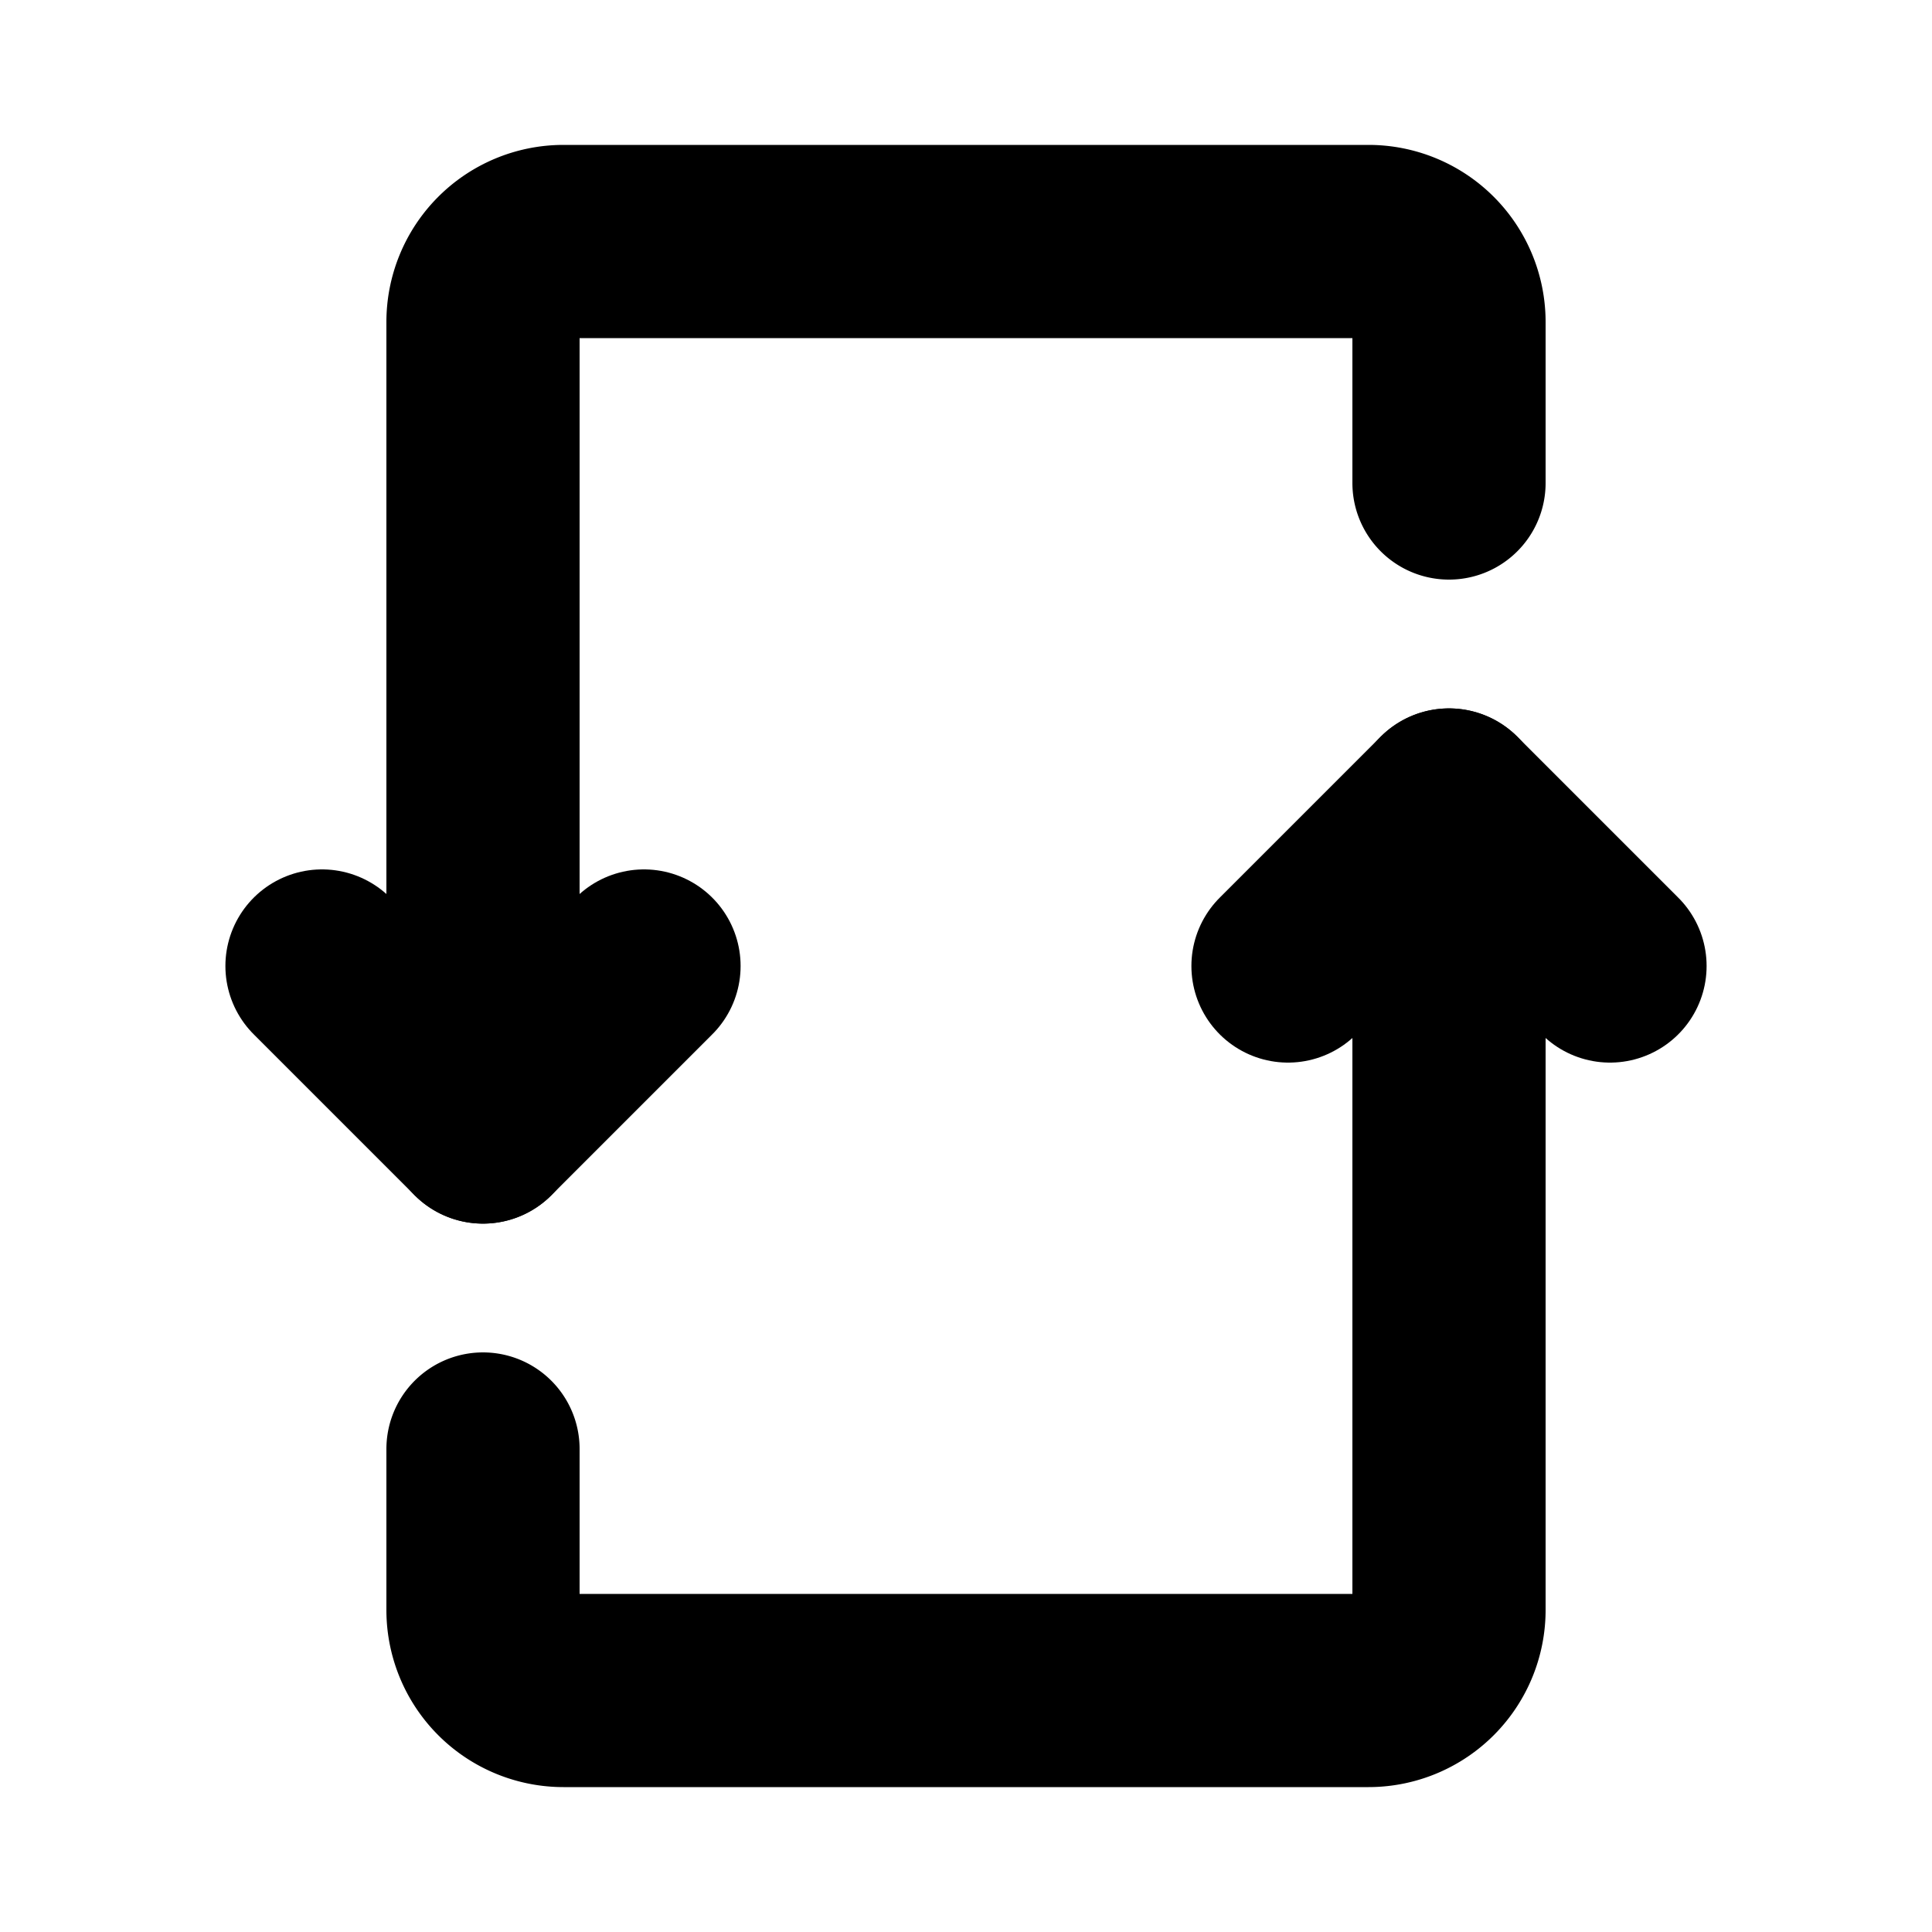 <!DOCTYPE svg PUBLIC "-//W3C//DTD SVG 1.1//EN" "http://www.w3.org/Graphics/SVG/1.1/DTD/svg11.dtd">
<!-- Uploaded to: SVG Repo, www.svgrepo.com, Transformed by: SVG Repo Mixer Tools -->
<svg fill="#000000" width="800px" height="800px" viewBox="0 0 24 24" id="repost-2" data-name="Flat Line" xmlns="http://www.w3.org/2000/svg" class="icon flat-line">
<g id="SVGRepo_bgCarrier" stroke-width="0"/>
<g id="SVGRepo_tracerCarrier" stroke-linecap="round" stroke-linejoin="round"/>
<g id="SVGRepo_iconCarrier">
<path id="primary" d="M18,6V4a1,1,0,0,0-1-1H7A1,1,0,0,0,6,4V14" style="fill: none; stroke: #000000; stroke-linecap: round; stroke-linejoin: round; stroke-width:2.4;"/>
<path id="primary-2" data-name="primary" d="M6,18v2a1,1,0,0,0,1,1H17a1,1,0,0,0,1-1V10" style="fill: none; stroke: #000000; stroke-linecap: round; stroke-linejoin: round; stroke-width:2.4;"/>
<polyline id="primary-3" data-name="primary" points="8 12 6 14 4 12" style="fill: none; stroke: #000000; stroke-linecap: round; stroke-linejoin: round; stroke-width:2.4;"/>
<polyline id="primary-4" data-name="primary" points="16 12 18 10 20 12" style="fill: none; stroke: #000000; stroke-linecap: round; stroke-linejoin: round; stroke-width:2.4;"/>
</g>
</svg>